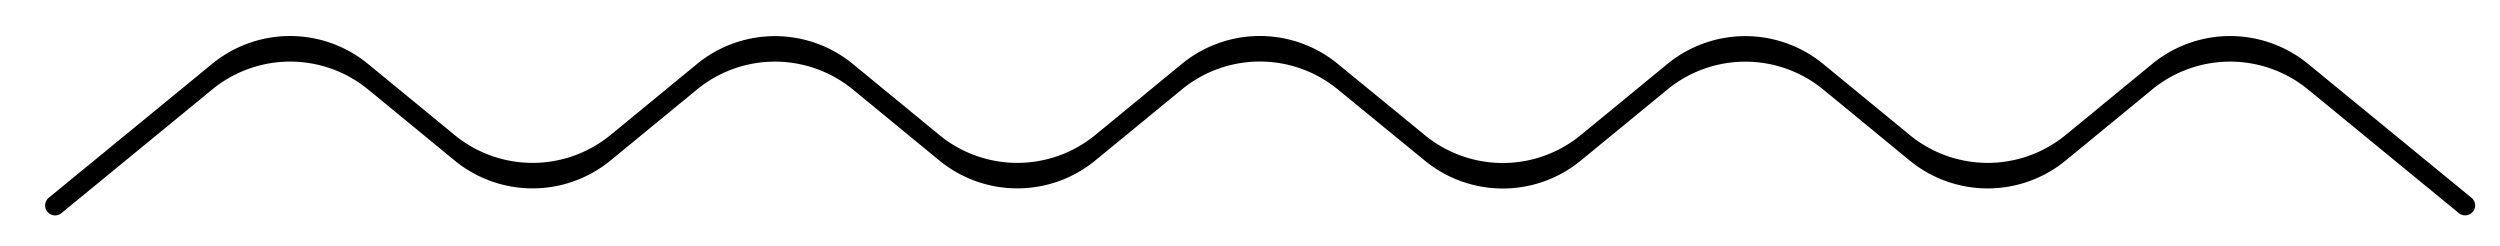 <svg width="61" height="6" viewBox="0 0 61 6" xmlns="http://www.w3.org/2000/svg" xmlns:xlink="http://www.w3.org/1999/xlink"><title>Vector</title><desc>Created using Figma</desc><g transform="translate(-11790 -17360)"><use xlink:href="#a" transform="matrix(0 1 1 0 11791 17360)"/><mask id="b"><path fill="#fff" transform="matrix(0 1 1 0 11791 17360)" d="M0-1h6v61H0z"/><use xlink:href="#a" transform="matrix(0 1 1 0 11791 17360)"/></mask><g mask="url(#b)"><use xlink:href="#c" transform="matrix(0 1 1 0 11791 17360)"/></g></g><defs><path id="a" d="M5.169 59.337a.243.243 0 0 1-.344-.033l-3.266-3.987a3 3 0 0 1 .002-3.805l1.732-2.109a3 3 0 0 0 0-3.807l-1.73-2.107a3 3 0 0 1 0-3.807l1.732-2.11a3 3 0 0 0 .004-3.804L1.557 31.64a3 3 0 0 1 .003-3.804l1.733-2.11a3 3 0 0 0 0-3.807l-1.73-2.107a3 3 0 0 1 0-3.807l1.73-2.107a3 3 0 0 0 0-3.807L1.56 7.98a3 3 0 0 1-.002-3.804L4.825.19a.243.243 0 1 1 .376.308L2.184 4.177a3 3 0 0 0 0 3.806l1.731 2.108a3 3 0 0 1 0 3.807l-1.73 2.107a3 3 0 0 0 0 3.807l1.73 2.107a3 3 0 0 1 0 3.807l-1.732 2.11a3 3 0 0 0-.003 3.804l1.741 2.128a3 3 0 0 1-.003 3.804l-1.732 2.11a3 3 0 0 0 0 3.807l1.73 2.107a3 3 0 0 1 0 3.807l-1.731 2.108a3 3 0 0 0-.001 3.806L5.2 58.996a.243.243 0 0 1-.032.34z"/><path id="c" d="M4.825 59.304l.193-.158-.193.158zm-3.266-3.987l-.193.158.193-.158zm1.734-5.914l-.193-.158.193.158zm-1.73-5.914l.193-.158-.193.158zm1.732-5.917l.194.158-.194-.158zm-1.738-5.933l-.193.159.193-.158zm1.736-5.913l.193.159-.193-.159zm-1.73-5.914l-.193.159.193-.159zm1.73-5.914l-.193-.159.193.159zM1.56 7.982l-.193.158.193-.158zM4.825.19L4.632.03l.193.159zm-2.64 15.815l-.193-.16.194.16zm1.73 5.914l.194-.159-.194.159zm-1.732 5.917l-.193-.159.193.16zm1.738 5.932l-.193.159.193-.159zm-1.735 5.914l.193.158-.193-.158zm1.73 5.914l-.194.158.193-.158zM2.184 51.51l-.194-.159.194.159zM5.2 58.996l-.193.158.193-.158zm-3.64-7.484l-.193-.159.193.16zm1.732-5.916l-.193.158.193-.158zm.006-11.828l-.194.159.194-.159zm-.006-11.85l.193-.158-.193.159zM2.185 7.984l-.194.158.194-.158zm1.73 5.915l-.193-.159.193.159zm-1.73 5.914l-.193.159.194-.159zm1.73 5.914l.194.159-.194-.159zM2.185 43.49l.194-.158-.193.158zm1.73 5.914l-.193-.158.193.158zm-1.731 5.914l-.194.159.194-.159zm2.834 3.829l-3.266-3.988-.386.317 3.266 3.987.386-.316zM1.754 51.67l1.732-2.11-.386-.316-1.732 2.108.386.318zm1.732-6.234l-1.73-2.106-.386.317 1.73 2.106.386-.317zm-1.73-5.597l1.733-2.11-.387-.317-1.732 2.11.386.317zm1.736-6.23L1.751 31.48l-.387.317 1.741 2.129.387-.317zm-1.738-5.615l1.732-2.11-.386-.318-1.733 2.11.387.318zm1.732-6.235l-1.73-2.107-.386.318 1.73 2.106.386-.317zm-1.73-5.597l1.73-2.107-.386-.317-1.73 2.107.386.317zm1.73-6.231l-1.732-2.11-.386.318L3.1 10.25l.386-.318zM1.752 4.335L5.018.348 4.632.031 1.366 4.018l.386.317zM5.008.34L1.99 4.02l.387.316L5.394.656 5.008.34zM1.99 8.141l1.731 2.108.387-.317-1.731-2.108-.387.317zm1.731 5.598l-1.73 2.107.387.317 1.73-2.107-.387-.317zm-1.73 6.232l1.73 2.106.387-.317-1.73-2.107-.387.318zm1.73 5.596l-1.732 2.11.386.318 1.733-2.11-.387-.318zm-1.736 6.23l1.742 2.13.387-.317-1.742-2.129-.387.317zm1.739 5.616l-1.733 2.11.387.317 1.732-2.11-.386-.317zm-1.733 6.235l1.73 2.106.387-.317-1.73-2.106-.387.317zm1.73 5.596l-1.73 2.108.386.318 1.73-2.108-.386-.317zM1.99 55.477l3.018 3.678.386-.317-3.017-3.679-.387.318zm2.642 3.986a.493.493 0 0 0 .697.067l-.32-.384a.007.007 0 0 1 .01 0l-.387.317zm-2.88-4.304a2.75 2.75 0 0 1 .002-3.487l-.386-.318a3.25 3.25 0 0 0-.002 4.122l.386-.317zm1.734-5.596a3.25 3.25 0 0 0 0-4.125l-.386.317a2.75 2.75 0 0 1 0 3.49l.386.318zm-1.73-6.231a2.75 2.75 0 0 1 0-3.49l-.386-.318a3.25 3.25 0 0 0 0 4.125l.386-.318zm1.733-5.6a3.25 3.25 0 0 0 .003-4.121l-.387.317a2.75 2.75 0 0 1-.003 3.486l.387.317zM1.75 31.48a2.75 2.75 0 0 1 .003-3.486l-.387-.318a3.25 3.25 0 0 0-.003 4.12l.387-.316zm1.735-5.596a3.25 3.25 0 0 0 0-4.125l-.386.317a2.75 2.75 0 0 1 0 3.49l.386.318zm-1.73-6.232a2.75 2.75 0 0 1 0-3.49l-.386-.317a3.25 3.25 0 0 0 0 4.125l.386-.318zm1.73-5.596a3.25 3.25 0 0 0 0-4.125l-.386.317a2.75 2.75 0 0 1 0 3.49l.386.317zM1.754 7.822a2.75 2.75 0 0 1-.002-3.488l-.386-.317a3.25 3.25 0 0 0 .002 4.122l.386-.317zM5.018.348a.007.007 0 0 1-.01.001l.32-.384a.493.493 0 0 0-.696.066l.386.317zm-.01.001a.007.007 0 0 1 0-.01l.386.317a.493.493 0 0 0-.065-.691l-.32.384zM1.99 4.019a3.25 3.25 0 0 0 .001 4.122l.387-.317a2.75 2.75 0 0 1-.001-3.489l-.387-.317zm1.732 6.23a2.75 2.75 0 0 1 0 3.49l.387.317a3.25 3.25 0 0 0 0-4.124l-.387.317zm-1.73 5.597a3.25 3.25 0 0 0 0 4.125l.387-.318a2.75 2.75 0 0 1 0-3.49l-.387-.317zm1.73 6.231a2.75 2.75 0 0 1 0 3.49l.387.318a3.25 3.25 0 0 0 0-4.125l-.387.317zm-1.732 5.6a3.25 3.25 0 0 0-.004 4.12l.387-.316a2.75 2.75 0 0 1 .003-3.486l-.386-.318zm1.738 6.25a2.75 2.75 0 0 1-.003 3.486l.386.317a3.25 3.25 0 0 0 .004-4.12l-.387.317zm-1.736 5.596a3.25 3.25 0 0 0 0 4.125l.387-.318a2.75 2.75 0 0 1 0-3.49l-.387-.317zm1.73 6.231a2.75 2.75 0 0 1 0 3.49l.387.318a3.25 3.25 0 0 0 0-4.125l-.387.317zm-1.73 5.598a3.25 3.25 0 0 0-.002 4.124l.387-.318a2.75 2.75 0 0 1 0-3.488l-.386-.318zm3.016 7.803a.007.007 0 0 1 0-.01l.32.384a.493.493 0 0 0 .066-.692l-.386.317z"/></defs></svg>